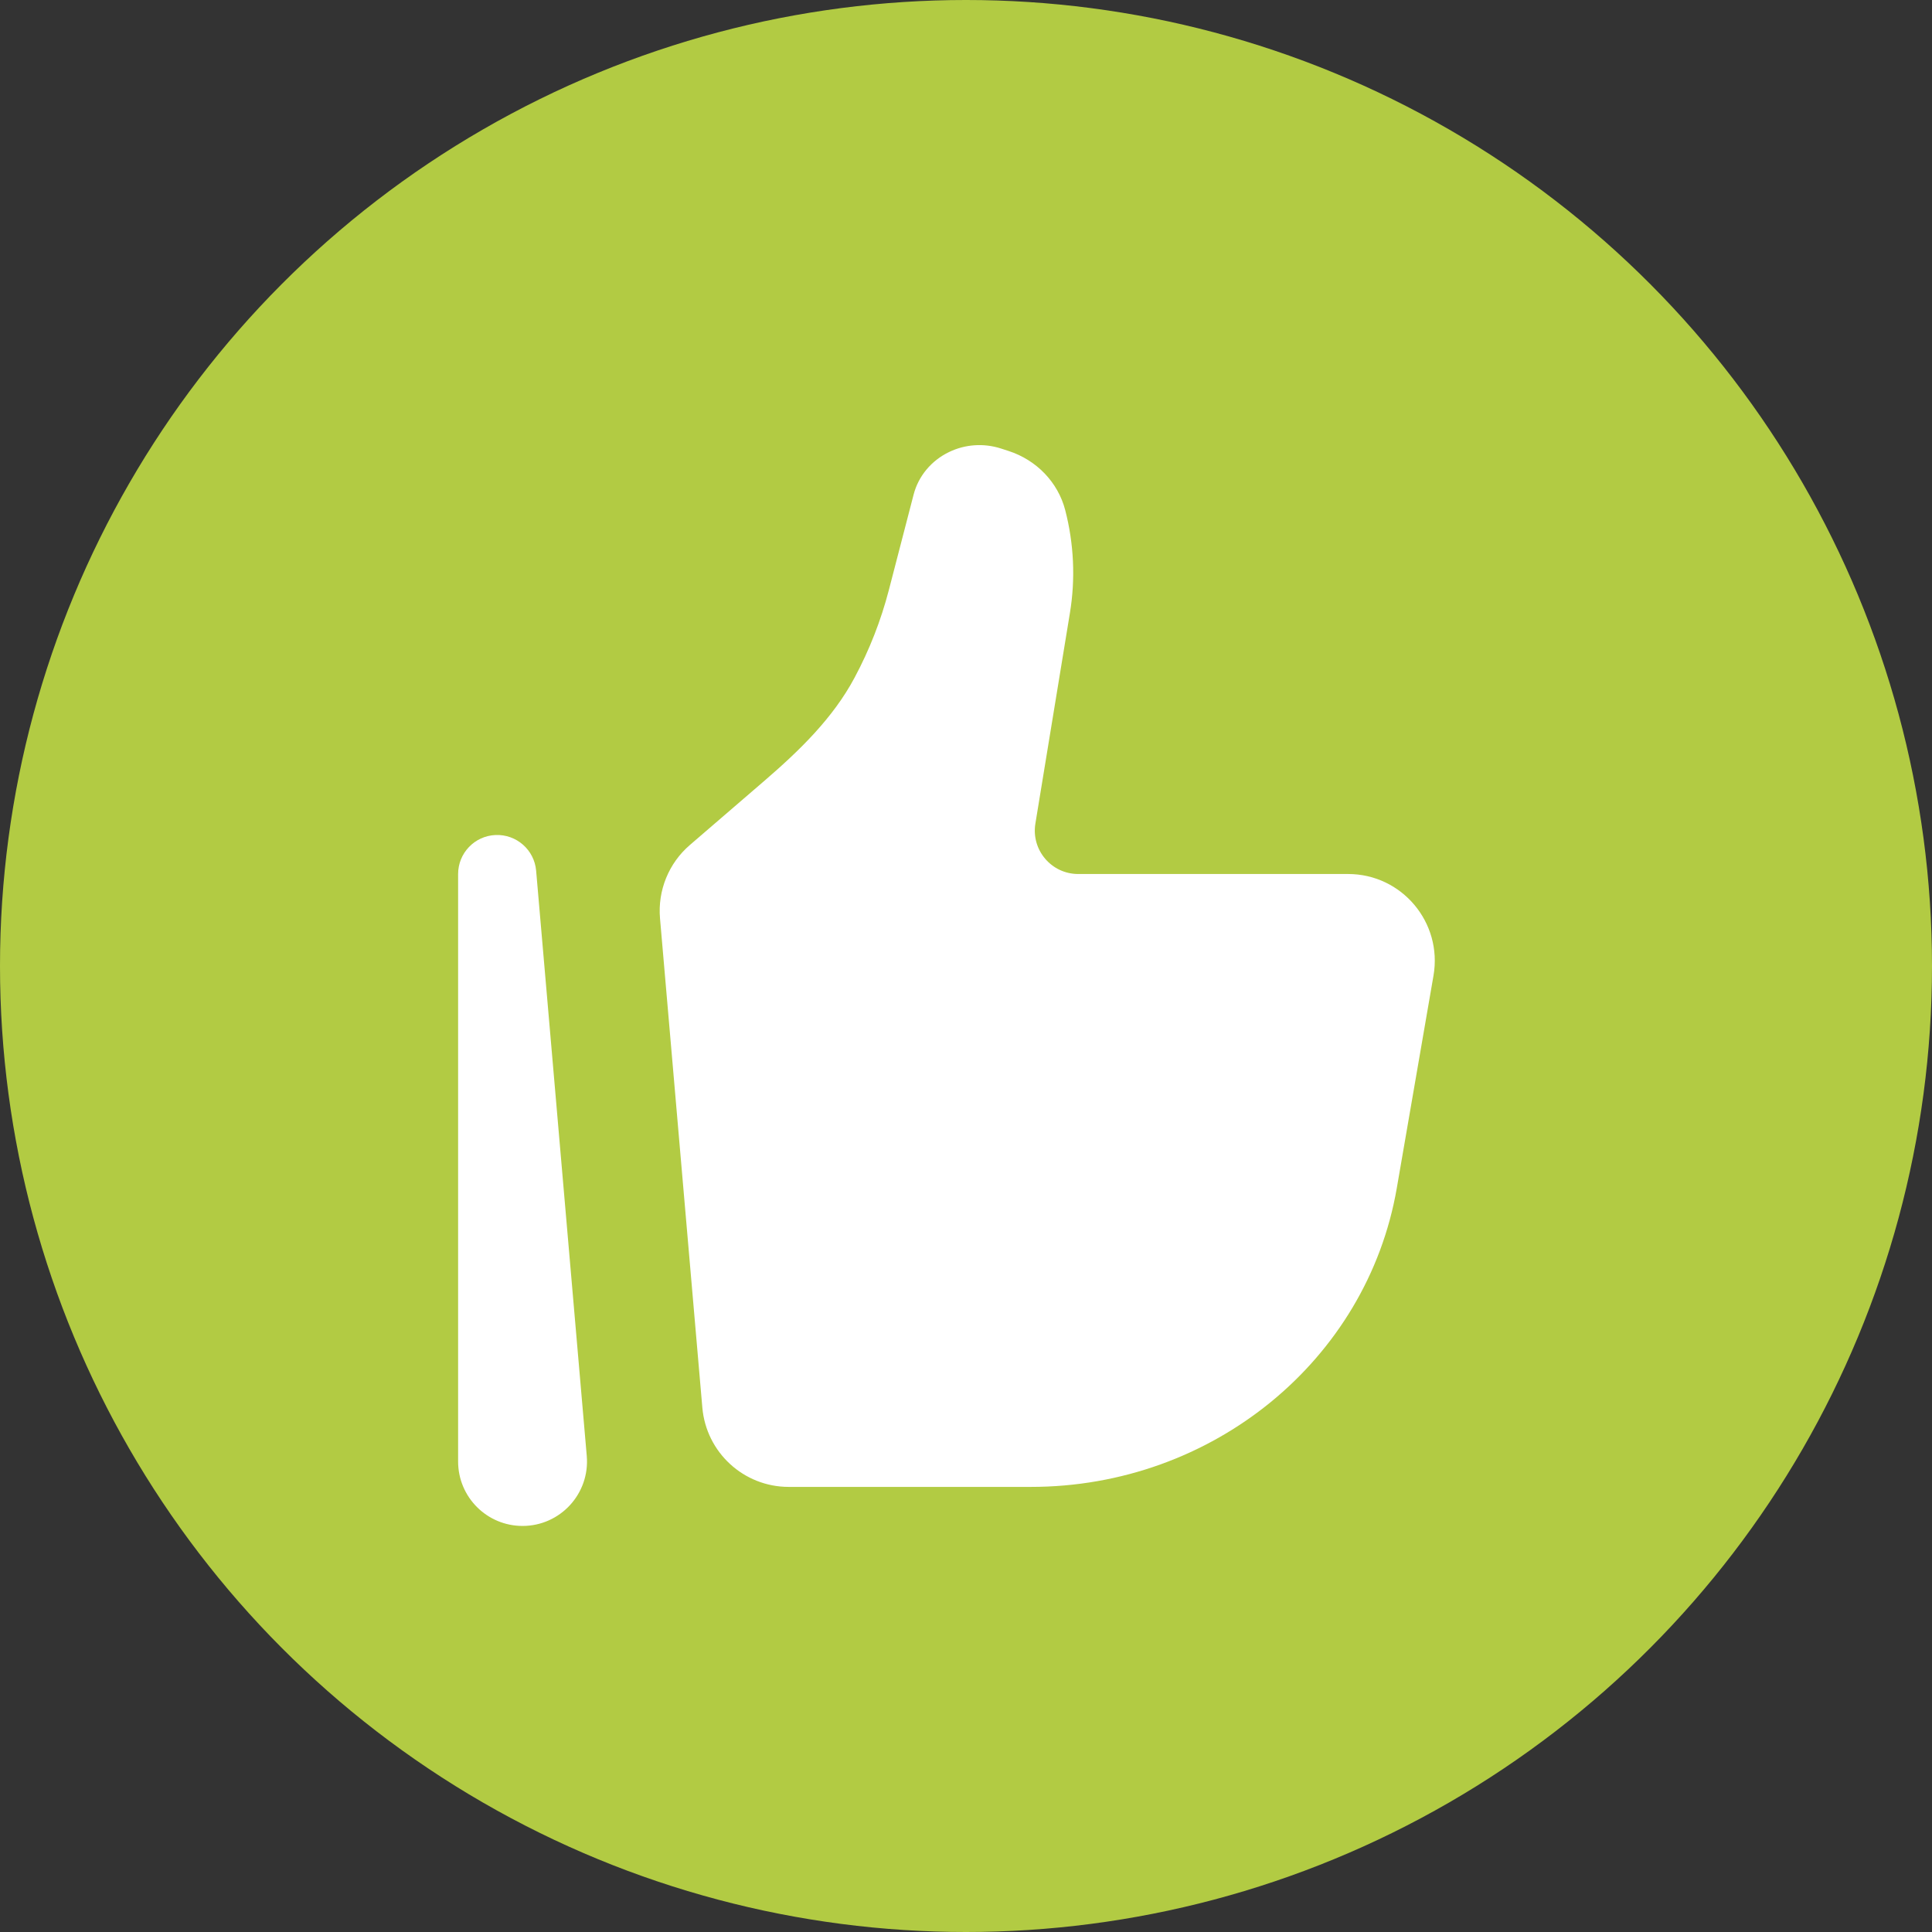 <svg width="34" height="34" viewBox="0 0 34 34" fill="none" xmlns="http://www.w3.org/2000/svg">
<rect x="0" y="0" width="34" height="34" fill="#333333" stroke="none"/>
<circle cx="17" cy="17" r="17" fill="#B2CB43"/>
<path d="M24.581 20.91L25.227 17.17C25.389 16.236 24.671 15.381 23.724 15.381H18.974C18.504 15.381 18.145 14.959 18.221 14.494L18.829 10.786C18.928 10.184 18.899 9.568 18.746 8.977C18.619 8.488 18.242 8.095 17.745 7.935L17.612 7.892C17.312 7.796 16.985 7.818 16.702 7.955C16.39 8.105 16.162 8.379 16.078 8.704L15.642 10.385C15.503 10.92 15.301 11.436 15.04 11.924C14.66 12.637 14.071 13.207 13.459 13.735L12.14 14.871C11.768 15.191 11.573 15.671 11.615 16.161L12.36 24.771C12.428 25.56 13.088 26.167 13.88 26.167H18.142C21.333 26.167 24.056 23.943 24.581 20.91Z" fill="white"/>
<path fill-rule="evenodd" clip-rule="evenodd" d="M8.72 14.695C9.088 14.679 9.403 14.956 9.435 15.322L10.326 25.622C10.383 26.284 9.862 26.854 9.196 26.854C8.569 26.854 8.062 26.346 8.062 25.72V15.382C8.062 15.013 8.353 14.71 8.72 14.695Z" fill="white"/>
</svg>
